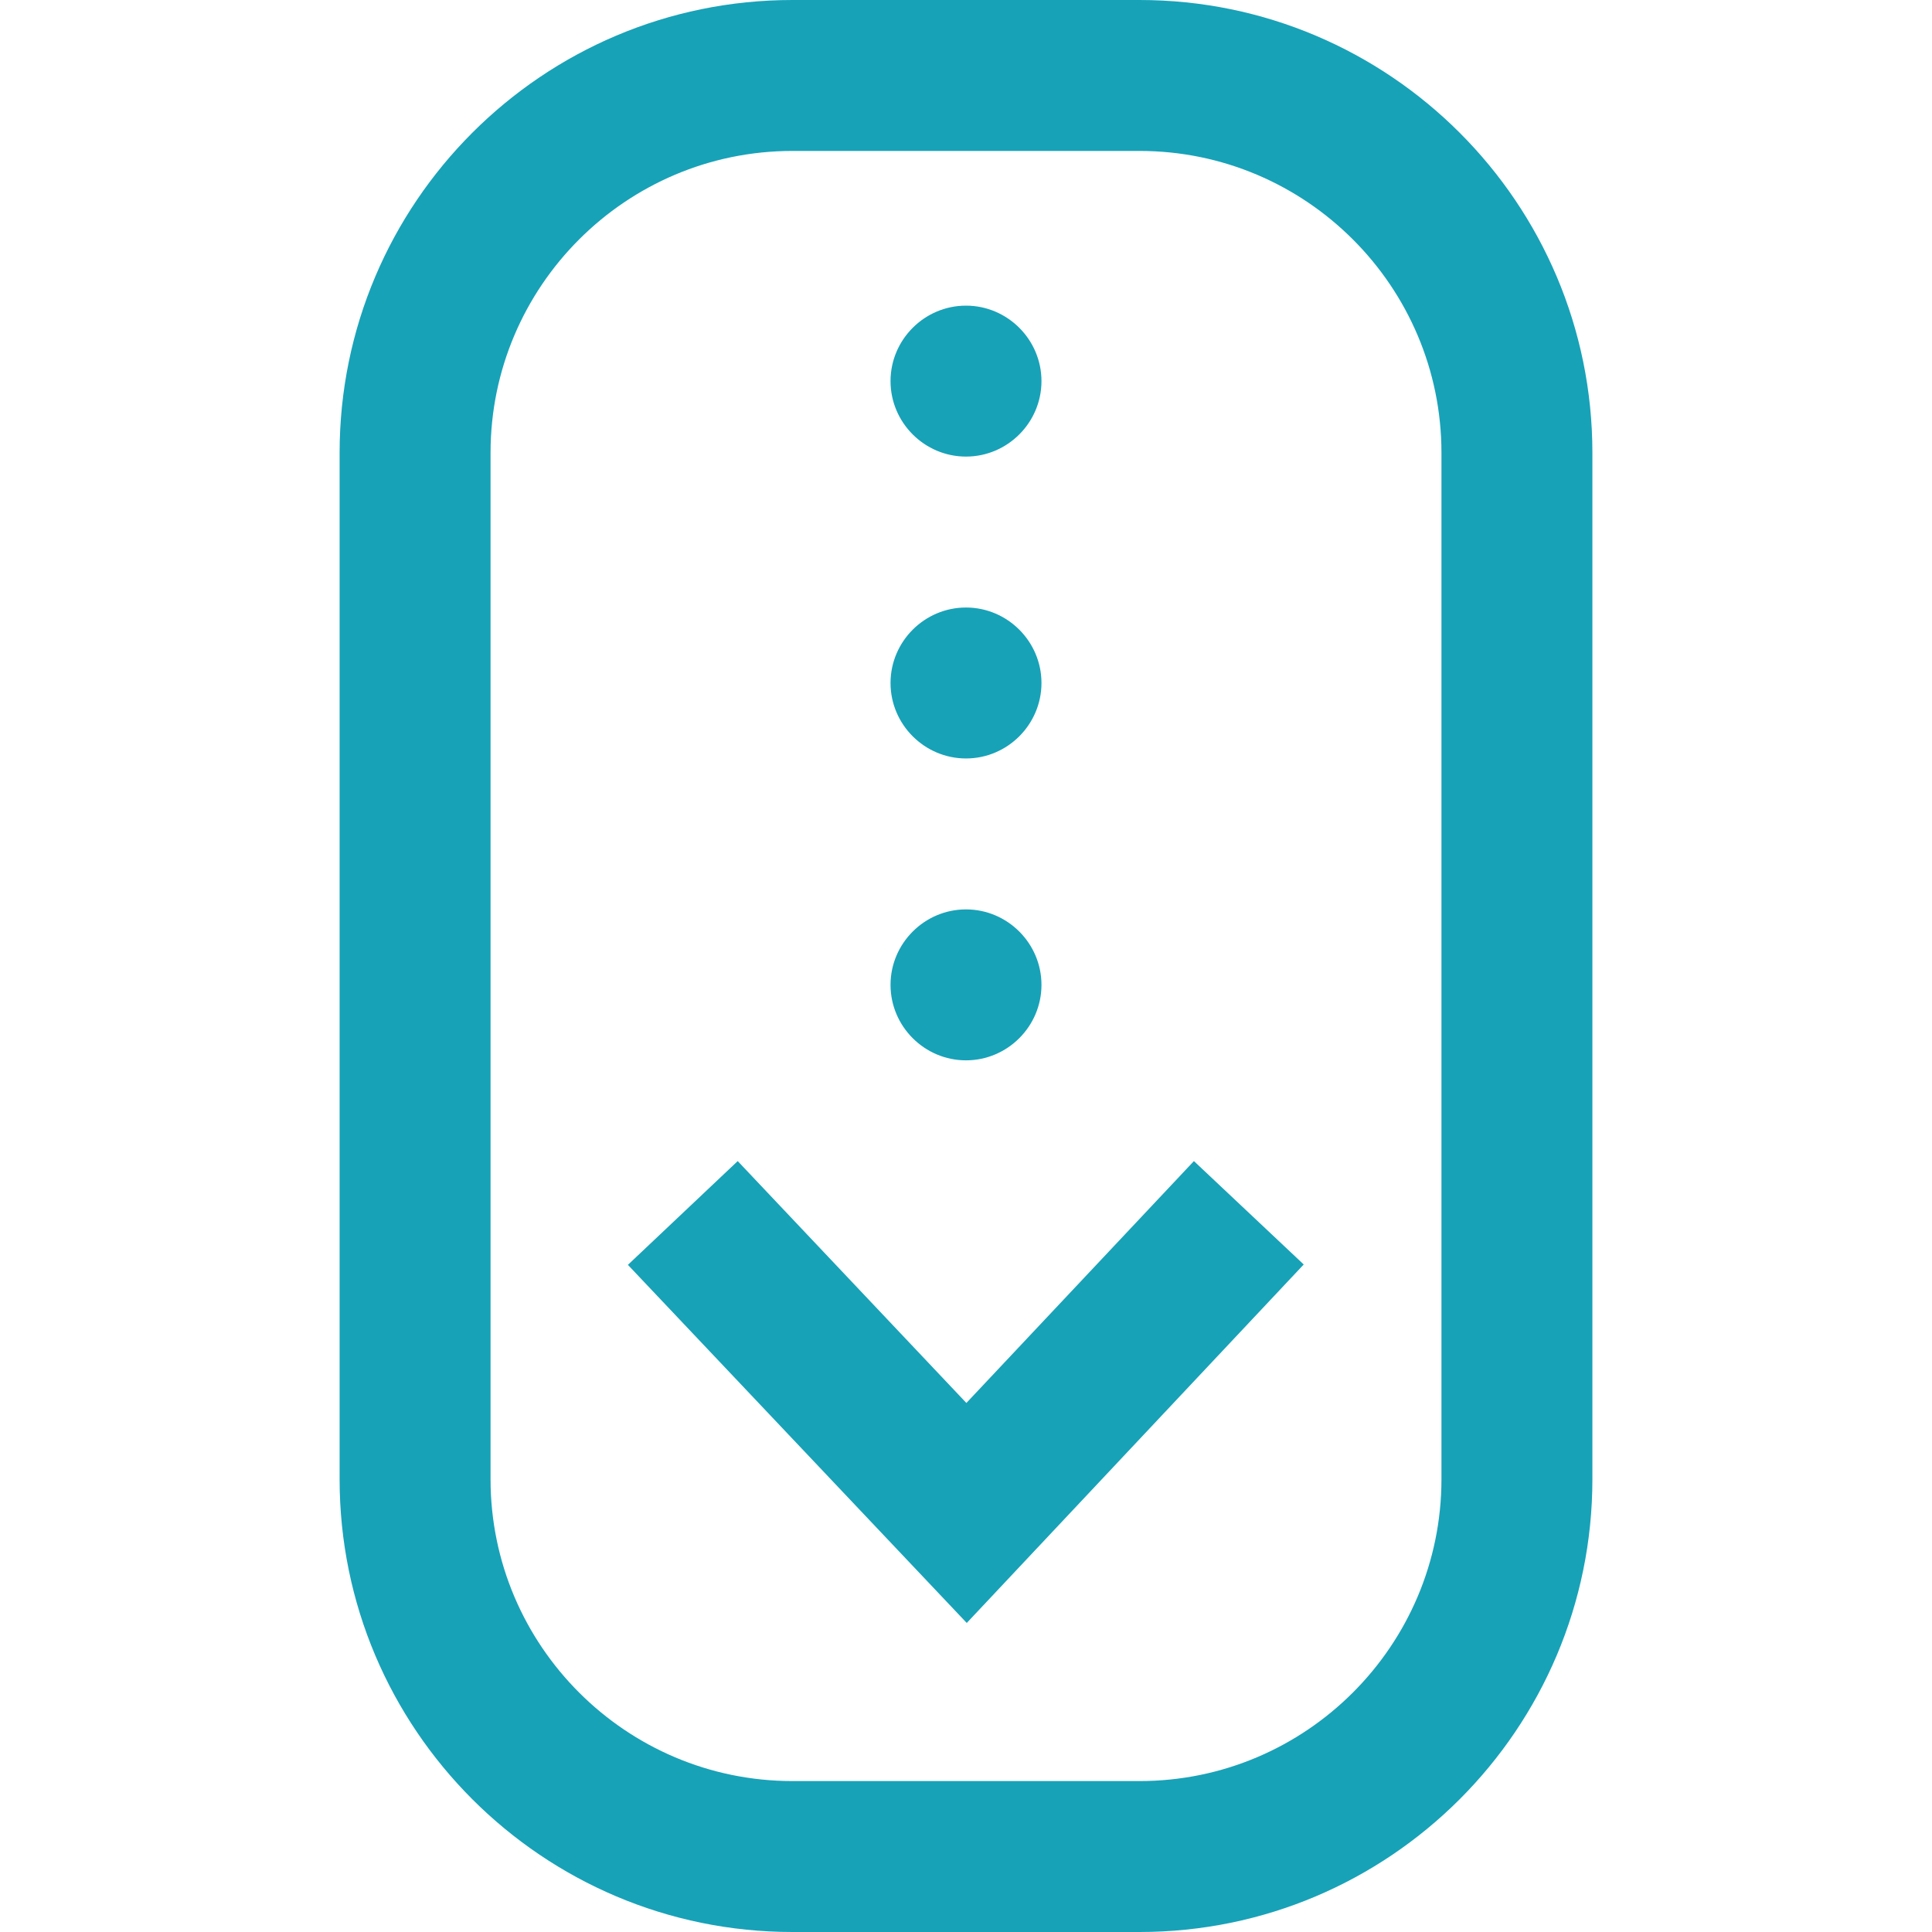 <?xml version="1.0" encoding="utf-8"?>
<!-- Generator: Adobe Illustrator 22.1.0, SVG Export Plug-In . SVG Version: 6.00 Build 0)  -->
<svg version="1.1" id="Layer_1" xmlns="http://www.w3.org/2000/svg" xmlns:xlink="http://www.w3.org/1999/xlink" x="0px" y="0px"
	 viewBox="0 0 512 512" style="enable-background:new 0 0 512 512;" xml:space="preserve">
<style type="text/css">
	.st0{fill:#17A2B8;}
</style>
<path class="st0" d="M256.2,430.1l-89.8-94.9l29.1-27.5l60.6,64.1l60.3-64.1l29.1,27.4L256.2,430.1z M422,392V120
	C422,53.8,368.2,0,302,0h-92C143.8,0,90,53.8,90,120v272c0,66.2,53.8,120,120,120h92C368.2,512,422,458.2,422,392z M302,40
	c44.1,0,80,35.9,80,80v272c0,44.1-35.9,80-80,80h-92c-44.1,0-80-35.9-80-80V120c0-44.1,35.9-80,80-80H302z M256,81c-11,0-20,9-20,20
	s9,20,20,20s20-9,20-20S267,81,256,81z M256,161c-11,0-20,9-20,20s9,20,20,20s20-9,20-20S267,161,256,161z M256,241
	c-11,0-20,9-20,20s9,20,20,20s20-9,20-20S267,241,256,241z"/>
</svg>
